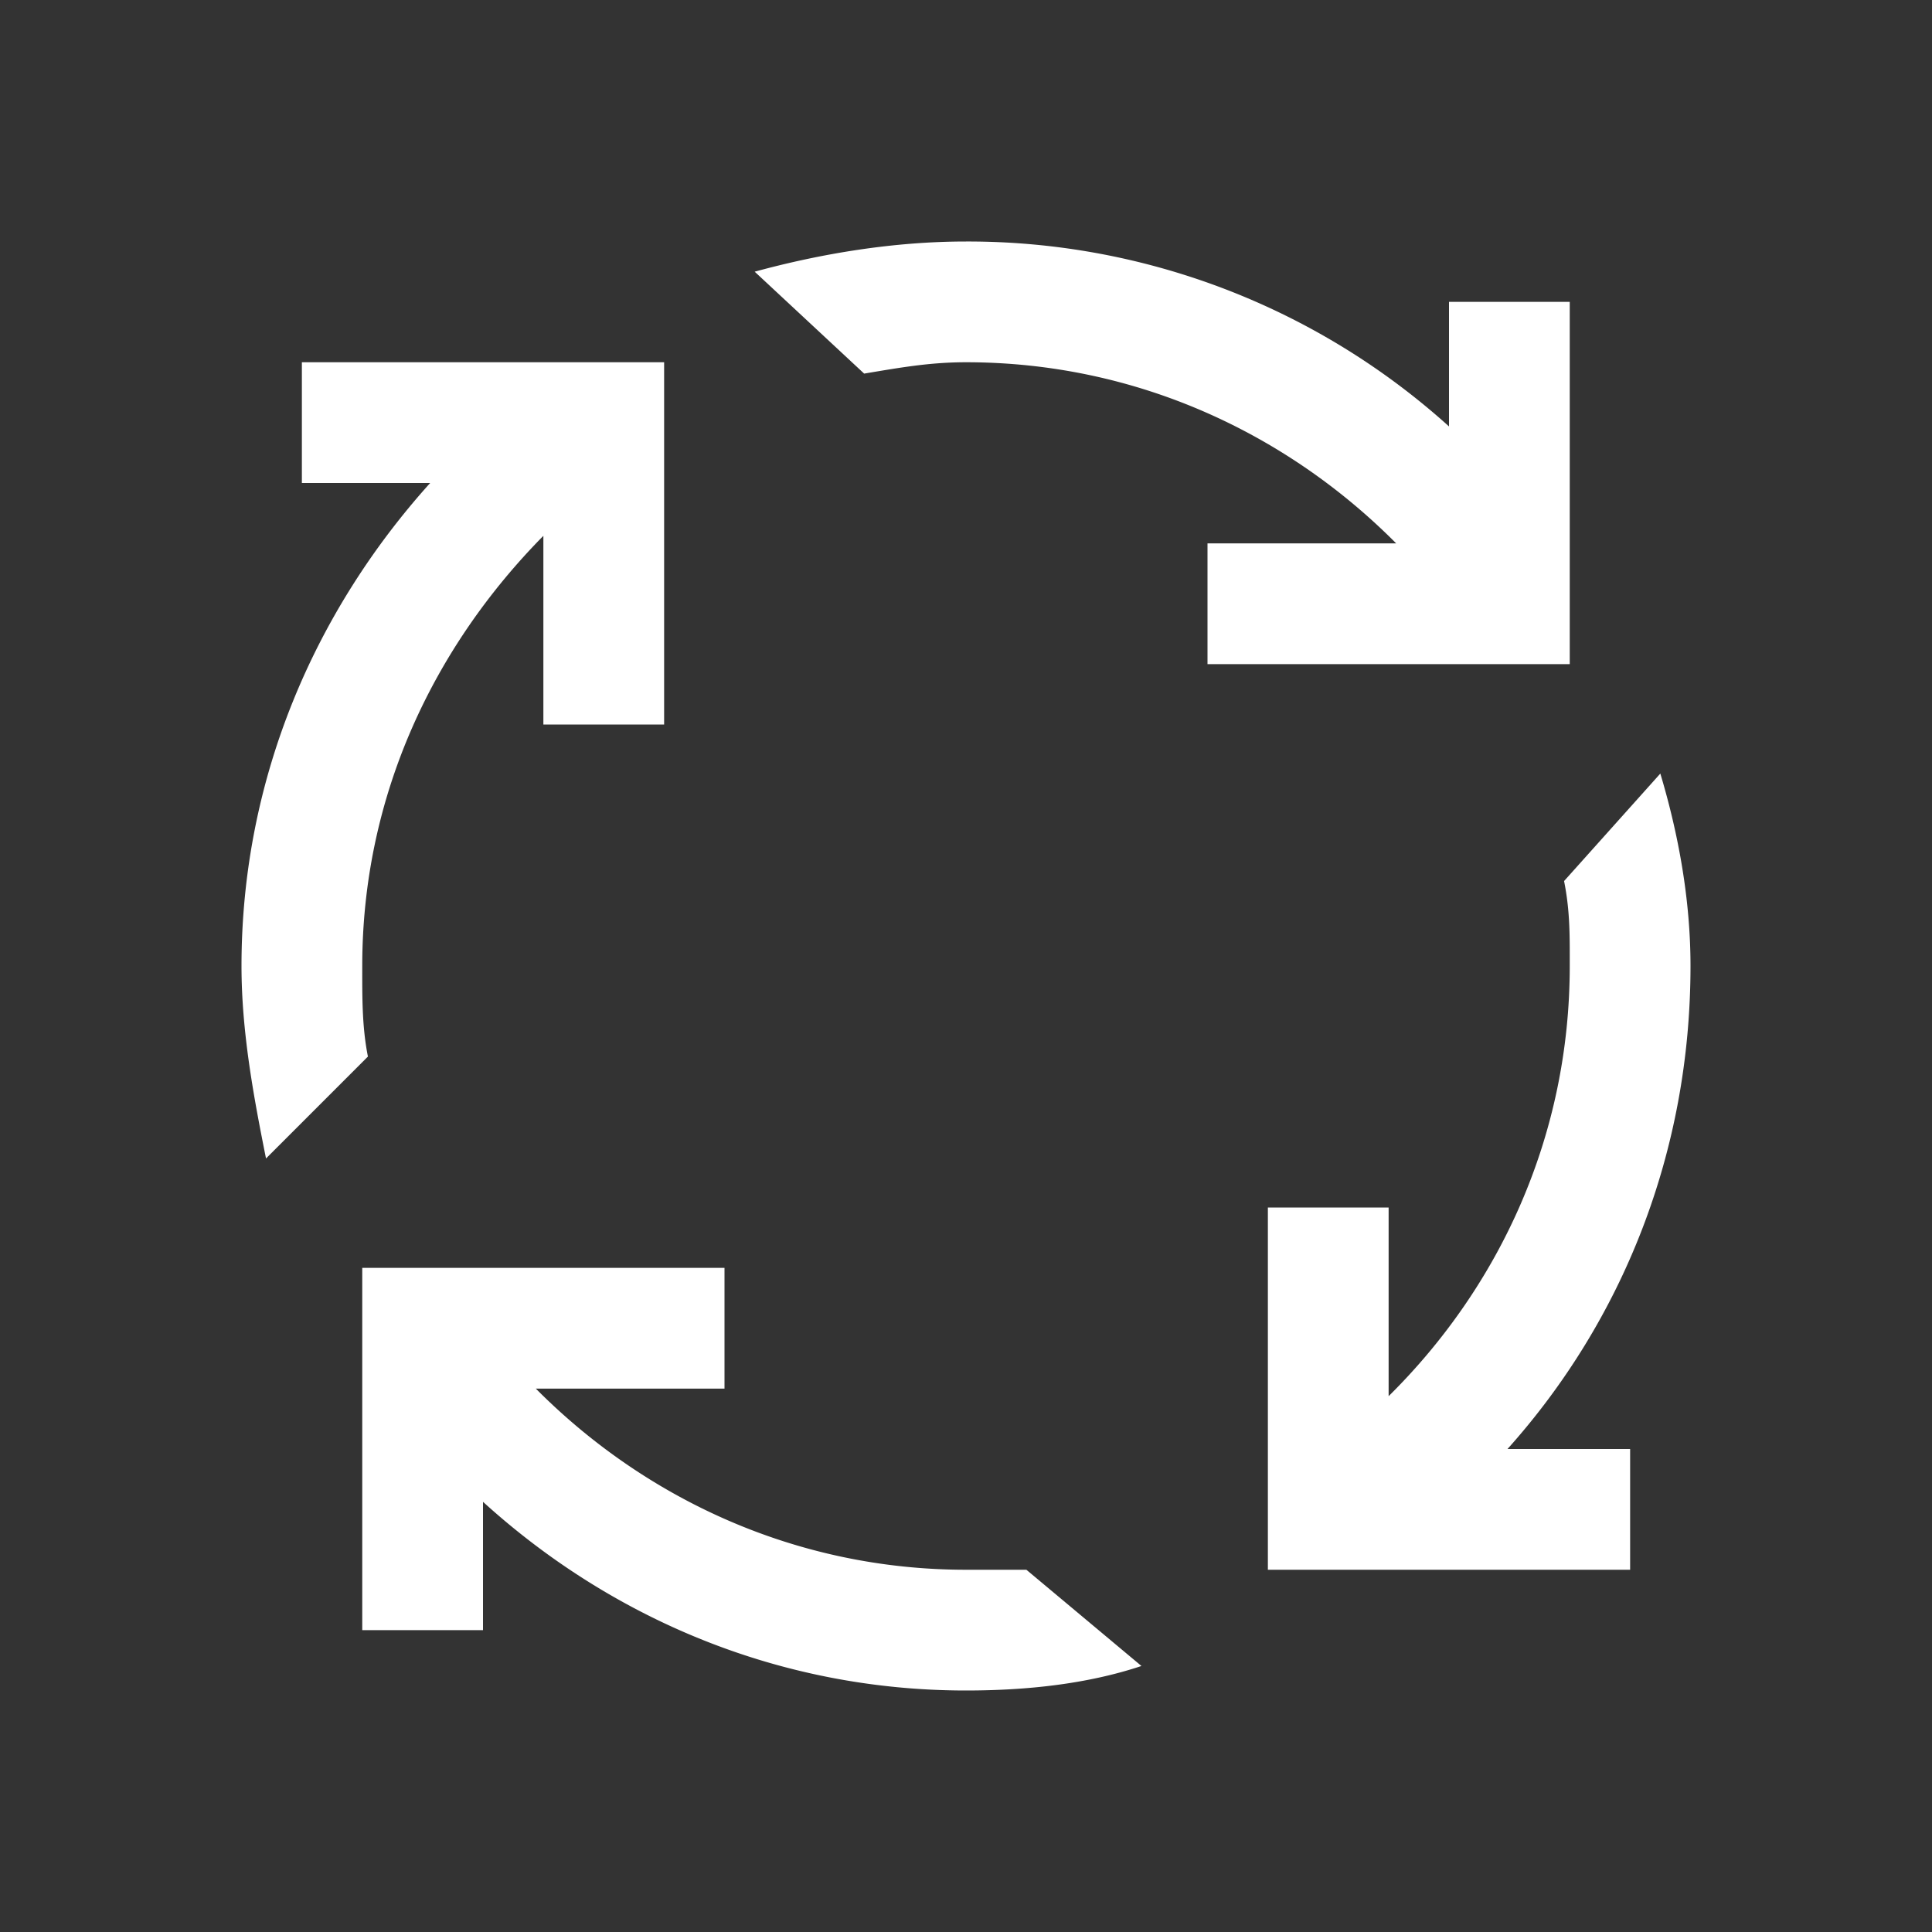 <?xml version="1.0" standalone="no"?><!DOCTYPE svg PUBLIC "-//W3C//DTD SVG 1.1//EN" "http://www.w3.org/Graphics/SVG/1.1/DTD/svg11.dtd"><svg t="1682045408216" class="icon" viewBox="0 0 1024 1024" version="1.1" xmlns="http://www.w3.org/2000/svg" p-id="4949" xmlns:xlink="http://www.w3.org/1999/xlink" width="32" height="32"><rect x="0" y="0" width="1024" height="1024" fill="#333333" stroke="none"/><path d="M512 128c-38.4 0-76.8 6.4-112 16l58.016 54.016C477.184 194.816 492.8 192 512 192c90.336 0 170.24 37.856 228 96H640v64h192V160h-64v66.016A380.576 380.576 0 0 0 512 128zM160 192v64h68C166.944 323.808 128 412.512 128 512c0 35.2 6.592 70.016 12.992 102.016L195.008 560C191.808 544 192 528 192 512c0-90.08 37.76-168.96 96-228V384h64V192H160z m720 218.016l-51.008 56.96c3.2 16 3.008 29.024 3.008 45.024 0 89.984-37.056 169.728-96 228V640h-64v192h192v-64h-64.992C860.16 699.744 896 610.4 896 512c0-35.2-6.4-70.016-16-102.016zM192 672v192h64v-68C324 857.76 412.992 896 512 896c32 0 64.192-3.392 92.992-12.992L544 832h-32c-90.336 0-170.24-37.856-228-96H384v-64H192z" p-id="4950" fill="#ffffff"></path></svg>